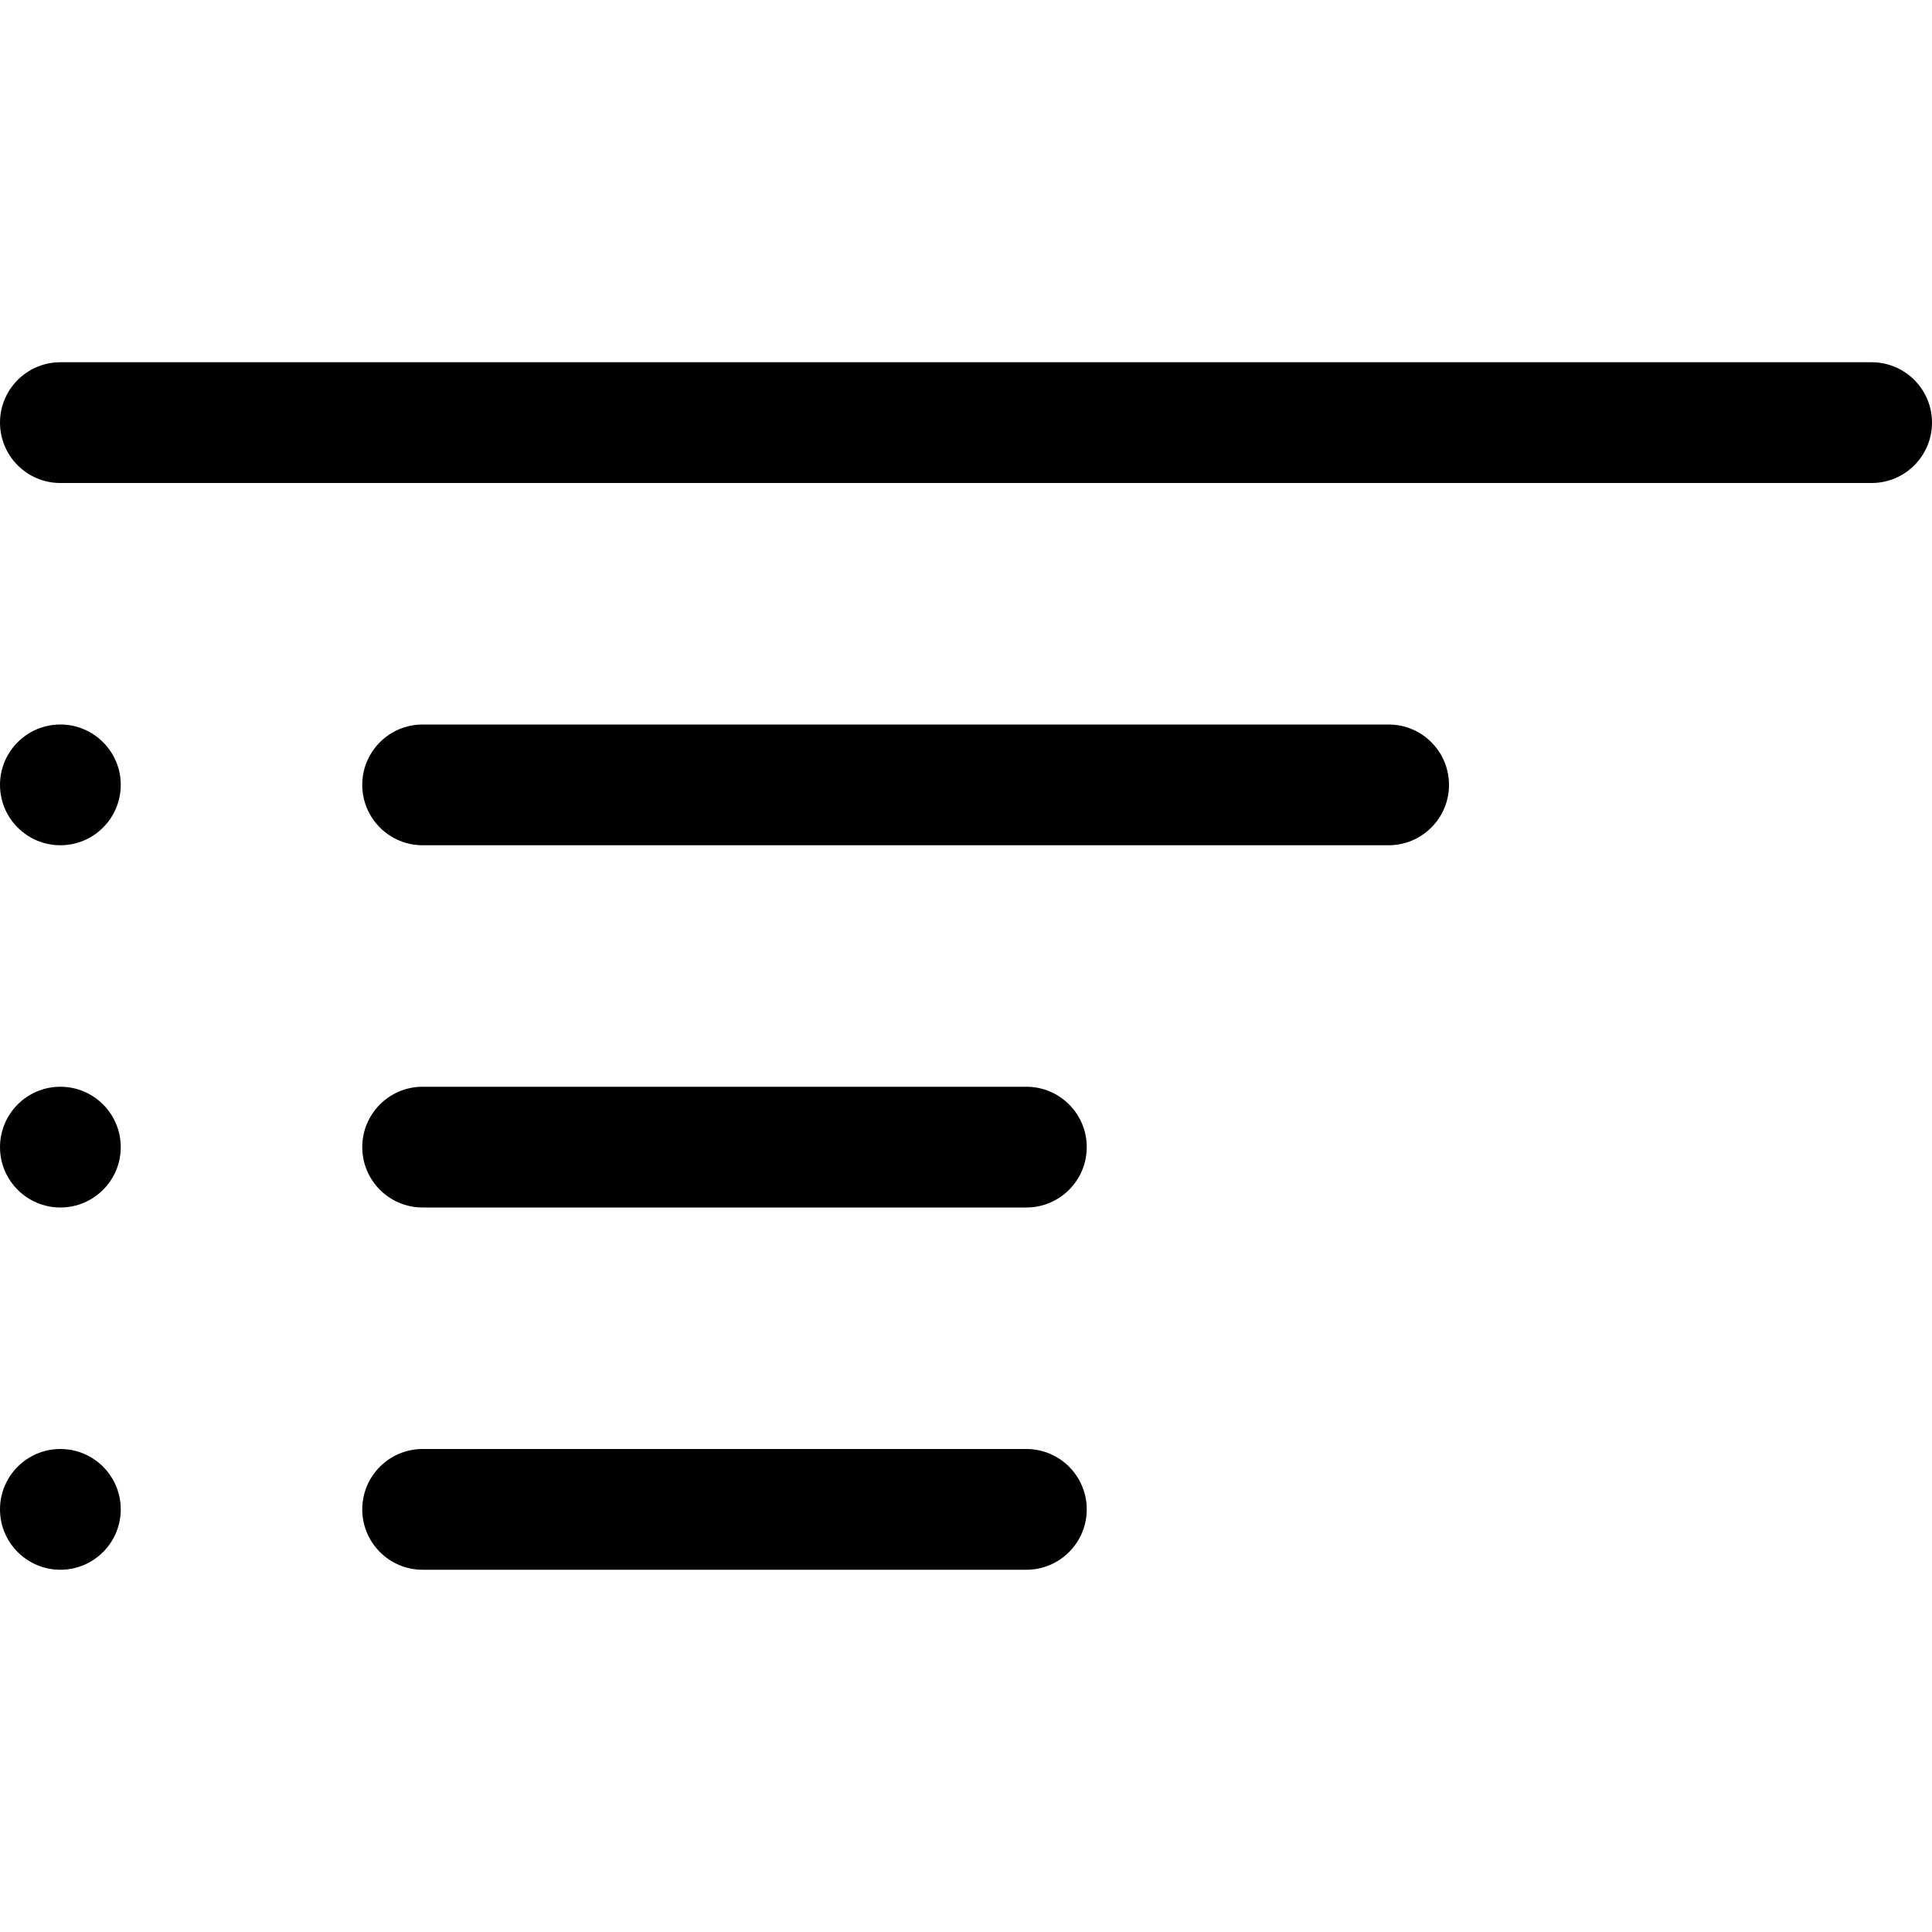 <svg xmlns="http://www.w3.org/2000/svg" width="16" height="16" viewBox="0 0 16 16">
    <path d="M8.5 12c.276 0 .5.224.5.5s-.224.5-.5.5h-5c-.276 0-.5-.224-.5-.5s.224-.5.5-.5h5zm-8 0c.276 0 .5.224.5.5s-.224.5-.5.5-.5-.224-.5-.5.224-.5.5-.5zm8-3c.276 0 .5.224.5.5s-.224.5-.5.5h-5c-.276 0-.5-.224-.5-.5s.224-.5.5-.5h5zm-8 0c.276 0 .5.224.5.5s-.224.5-.5.5-.5-.224-.5-.5.224-.5.5-.5zm11-3c.276 0 .5.224.5.5s-.224.5-.5.5h-8c-.276 0-.5-.224-.5-.5s.224-.5.5-.5h8zM.5 6c.276 0 .5.224.5.5S.776 7 .5 7 0 6.776 0 6.5.224 6 .5 6zm15-3c.276 0 .5.224.5.5s-.224.5-.5.5H.5C.224 4 0 3.776 0 3.5S.224 3 .5 3h15z"/>
</svg>
